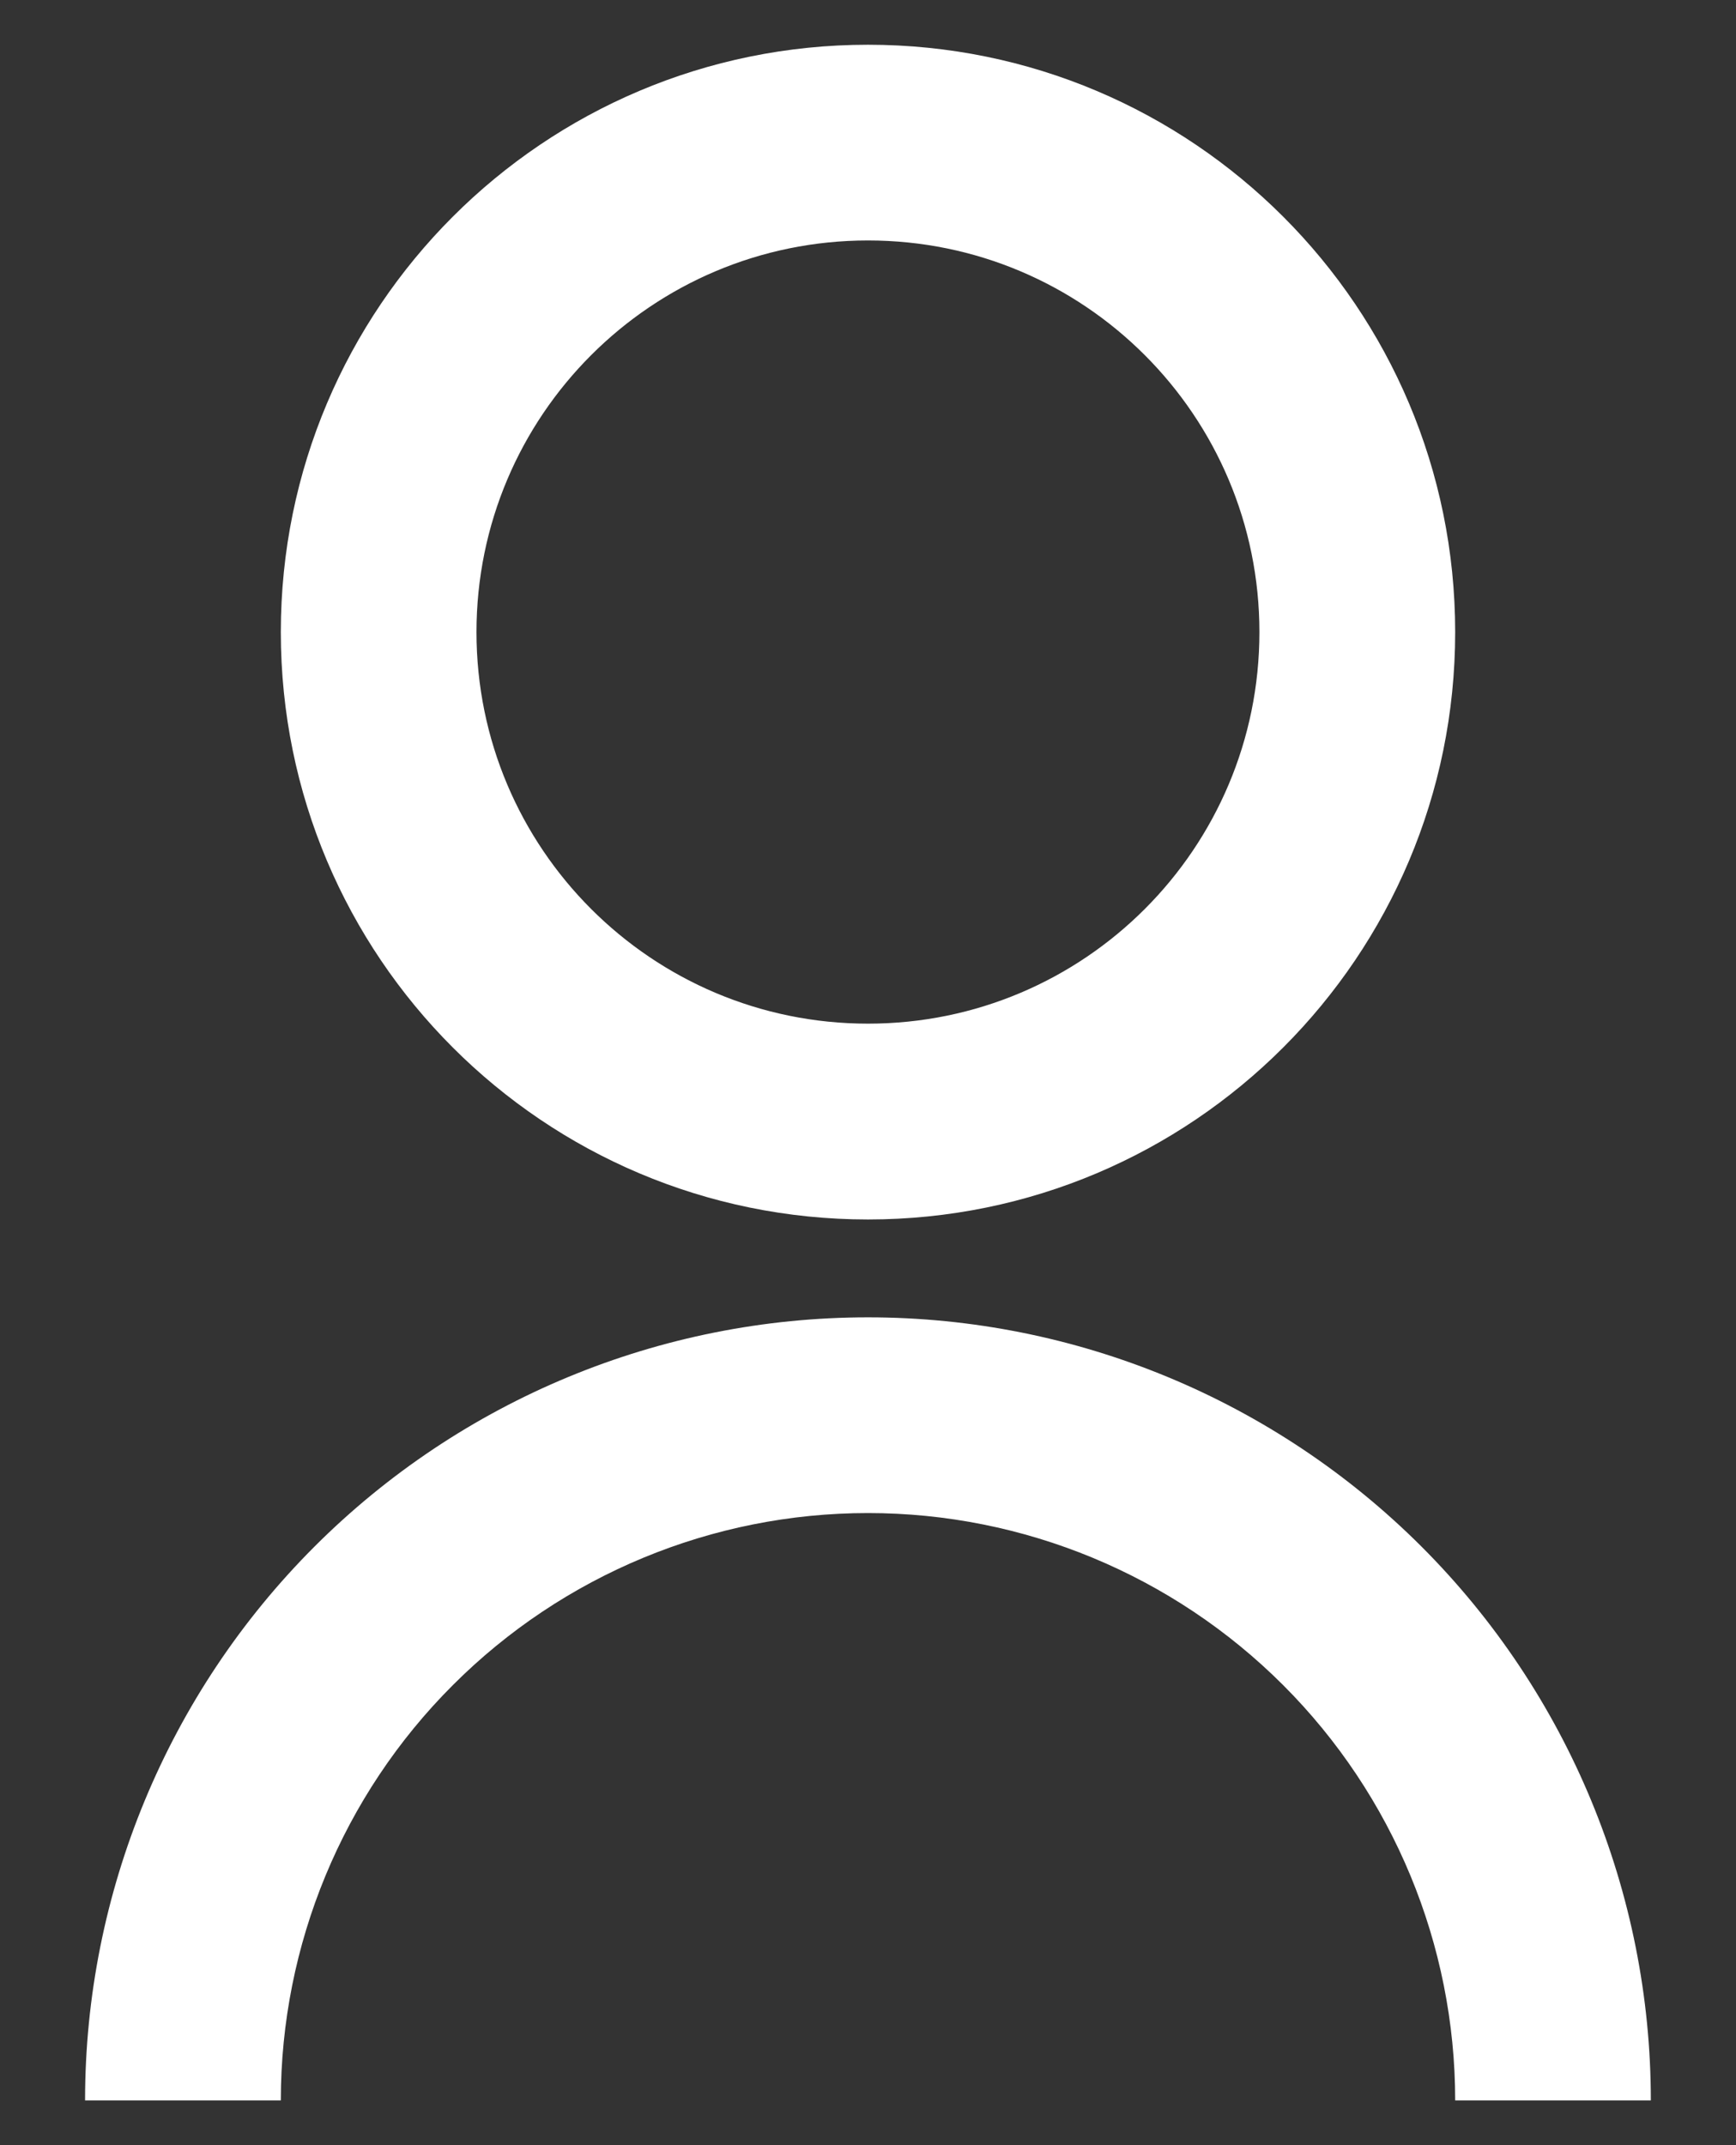 <svg width="17" height="21" viewBox="0 0 17 21" fill="none" xmlns="http://www.w3.org/2000/svg">
<rect x="0" y="0" width="17" height="21" fill="#333333" stroke="none"/>
<path d="M0.833 20.562C0.833 18.529 1.641 16.579 3.079 15.141C4.516 13.704 6.466 12.896 8.5 12.896C10.533 12.896 12.483 13.704 13.921 15.141C15.359 16.579 16.166 18.529 16.166 20.562H14.25C14.25 19.038 13.644 17.575 12.566 16.497C11.487 15.418 10.025 14.812 8.5 14.812C6.975 14.812 5.512 15.418 4.434 16.497C3.355 17.575 2.75 19.038 2.75 20.562H0.833ZM8.5 11.938C5.323 11.938 2.75 9.364 2.75 6.188C2.75 3.011 5.323 0.438 8.5 0.438C11.677 0.438 14.25 3.011 14.25 6.188C14.25 9.364 11.677 11.938 8.5 11.938ZM8.5 10.021C10.618 10.021 12.333 8.305 12.333 6.188C12.333 4.07 10.618 2.354 8.5 2.354C6.382 2.354 4.666 4.07 4.666 6.188C4.666 8.305 6.382 10.021 8.5 10.021Z" fill="white"/>
</svg>
